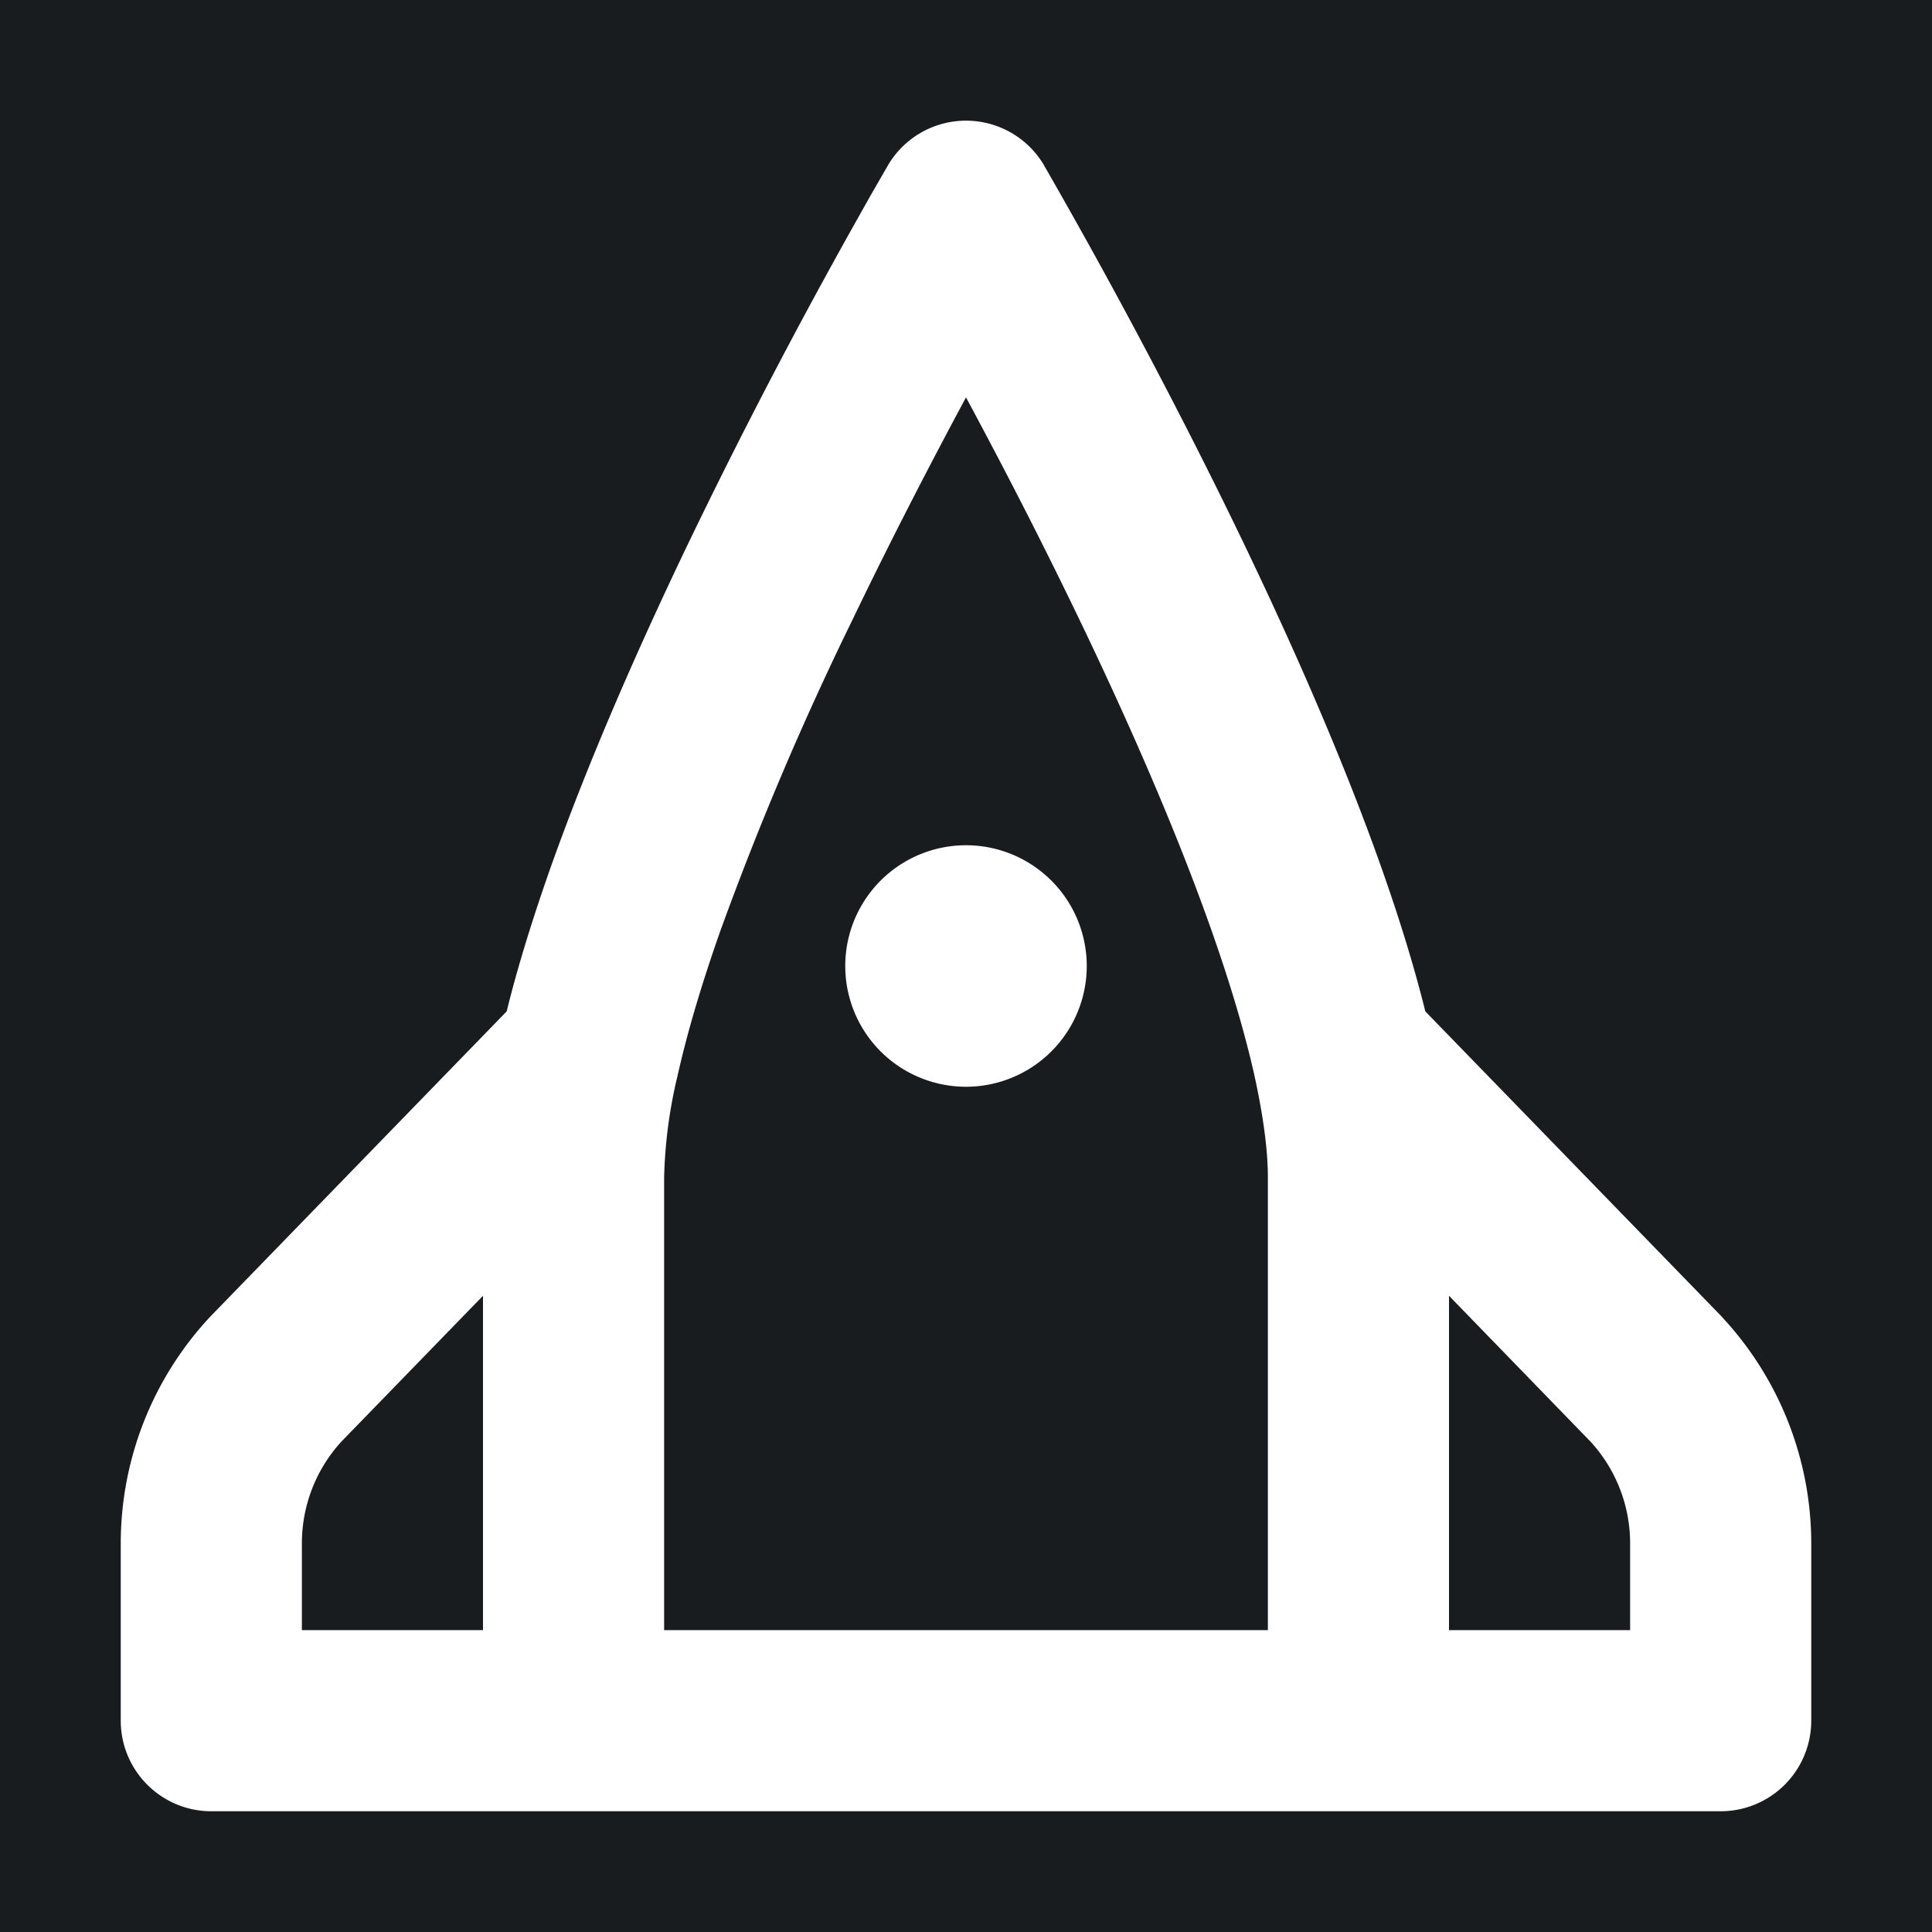 <svg xmlns="http://www.w3.org/2000/svg" width="32" height="32" fill="none" viewBox="0 0 16 16"><path fill="#181c1f" d="M0 0h16v16H0z"/><path fill="#fff" fill-rule="evenodd" d="m8 1.75.647-.38a.75.75 0 0 0-1.294 0zm0 0-.647-.38v.002l-.003.003-.007.013-.029.05-.106.184c-.09.16-.22.39-.374.672a48 48 0 0 0-1.135 2.208c-.413.86-.831 1.81-1.149 2.71-.136.389-.26.782-.354 1.164l-2.454 2.527-.013.014A2.75 2.75 0 0 0 1 12.782v1.468c0 .414.336.75.75.75h12.5a.75.75 0 0 0 .75-.75v-1.468a2.75 2.75 0 0 0-.73-1.865l-.012-.014-2.454-2.527c-.351-1.414-1.125-3.13-1.798-4.476a50 50 0 0 0-1.329-2.477l-.022-.038-.006-.01-.001-.003V1.37h-.001zm4 11.75v-2.769l1.174 1.21c.21.23.326.53.326.841v.718zm-1.5-3.75v3.75h-5V9.75a4 4 0 0 1 .113-.849c.079-.352.198-.753.352-1.19a26 26 0 0 1 1.086-2.56c.336-.699.672-1.345.949-1.86.198.368.427.804.664 1.279.704 1.408 1.446 3.087 1.726 4.343q.11.505.11.837m-6.5.981V13.5H2.5v-.718c0-.312.116-.612.326-.842zM8 7a1 1 0 1 0 0 2 1 1 0 0 0 0-2" clip-rule="evenodd"/></svg>